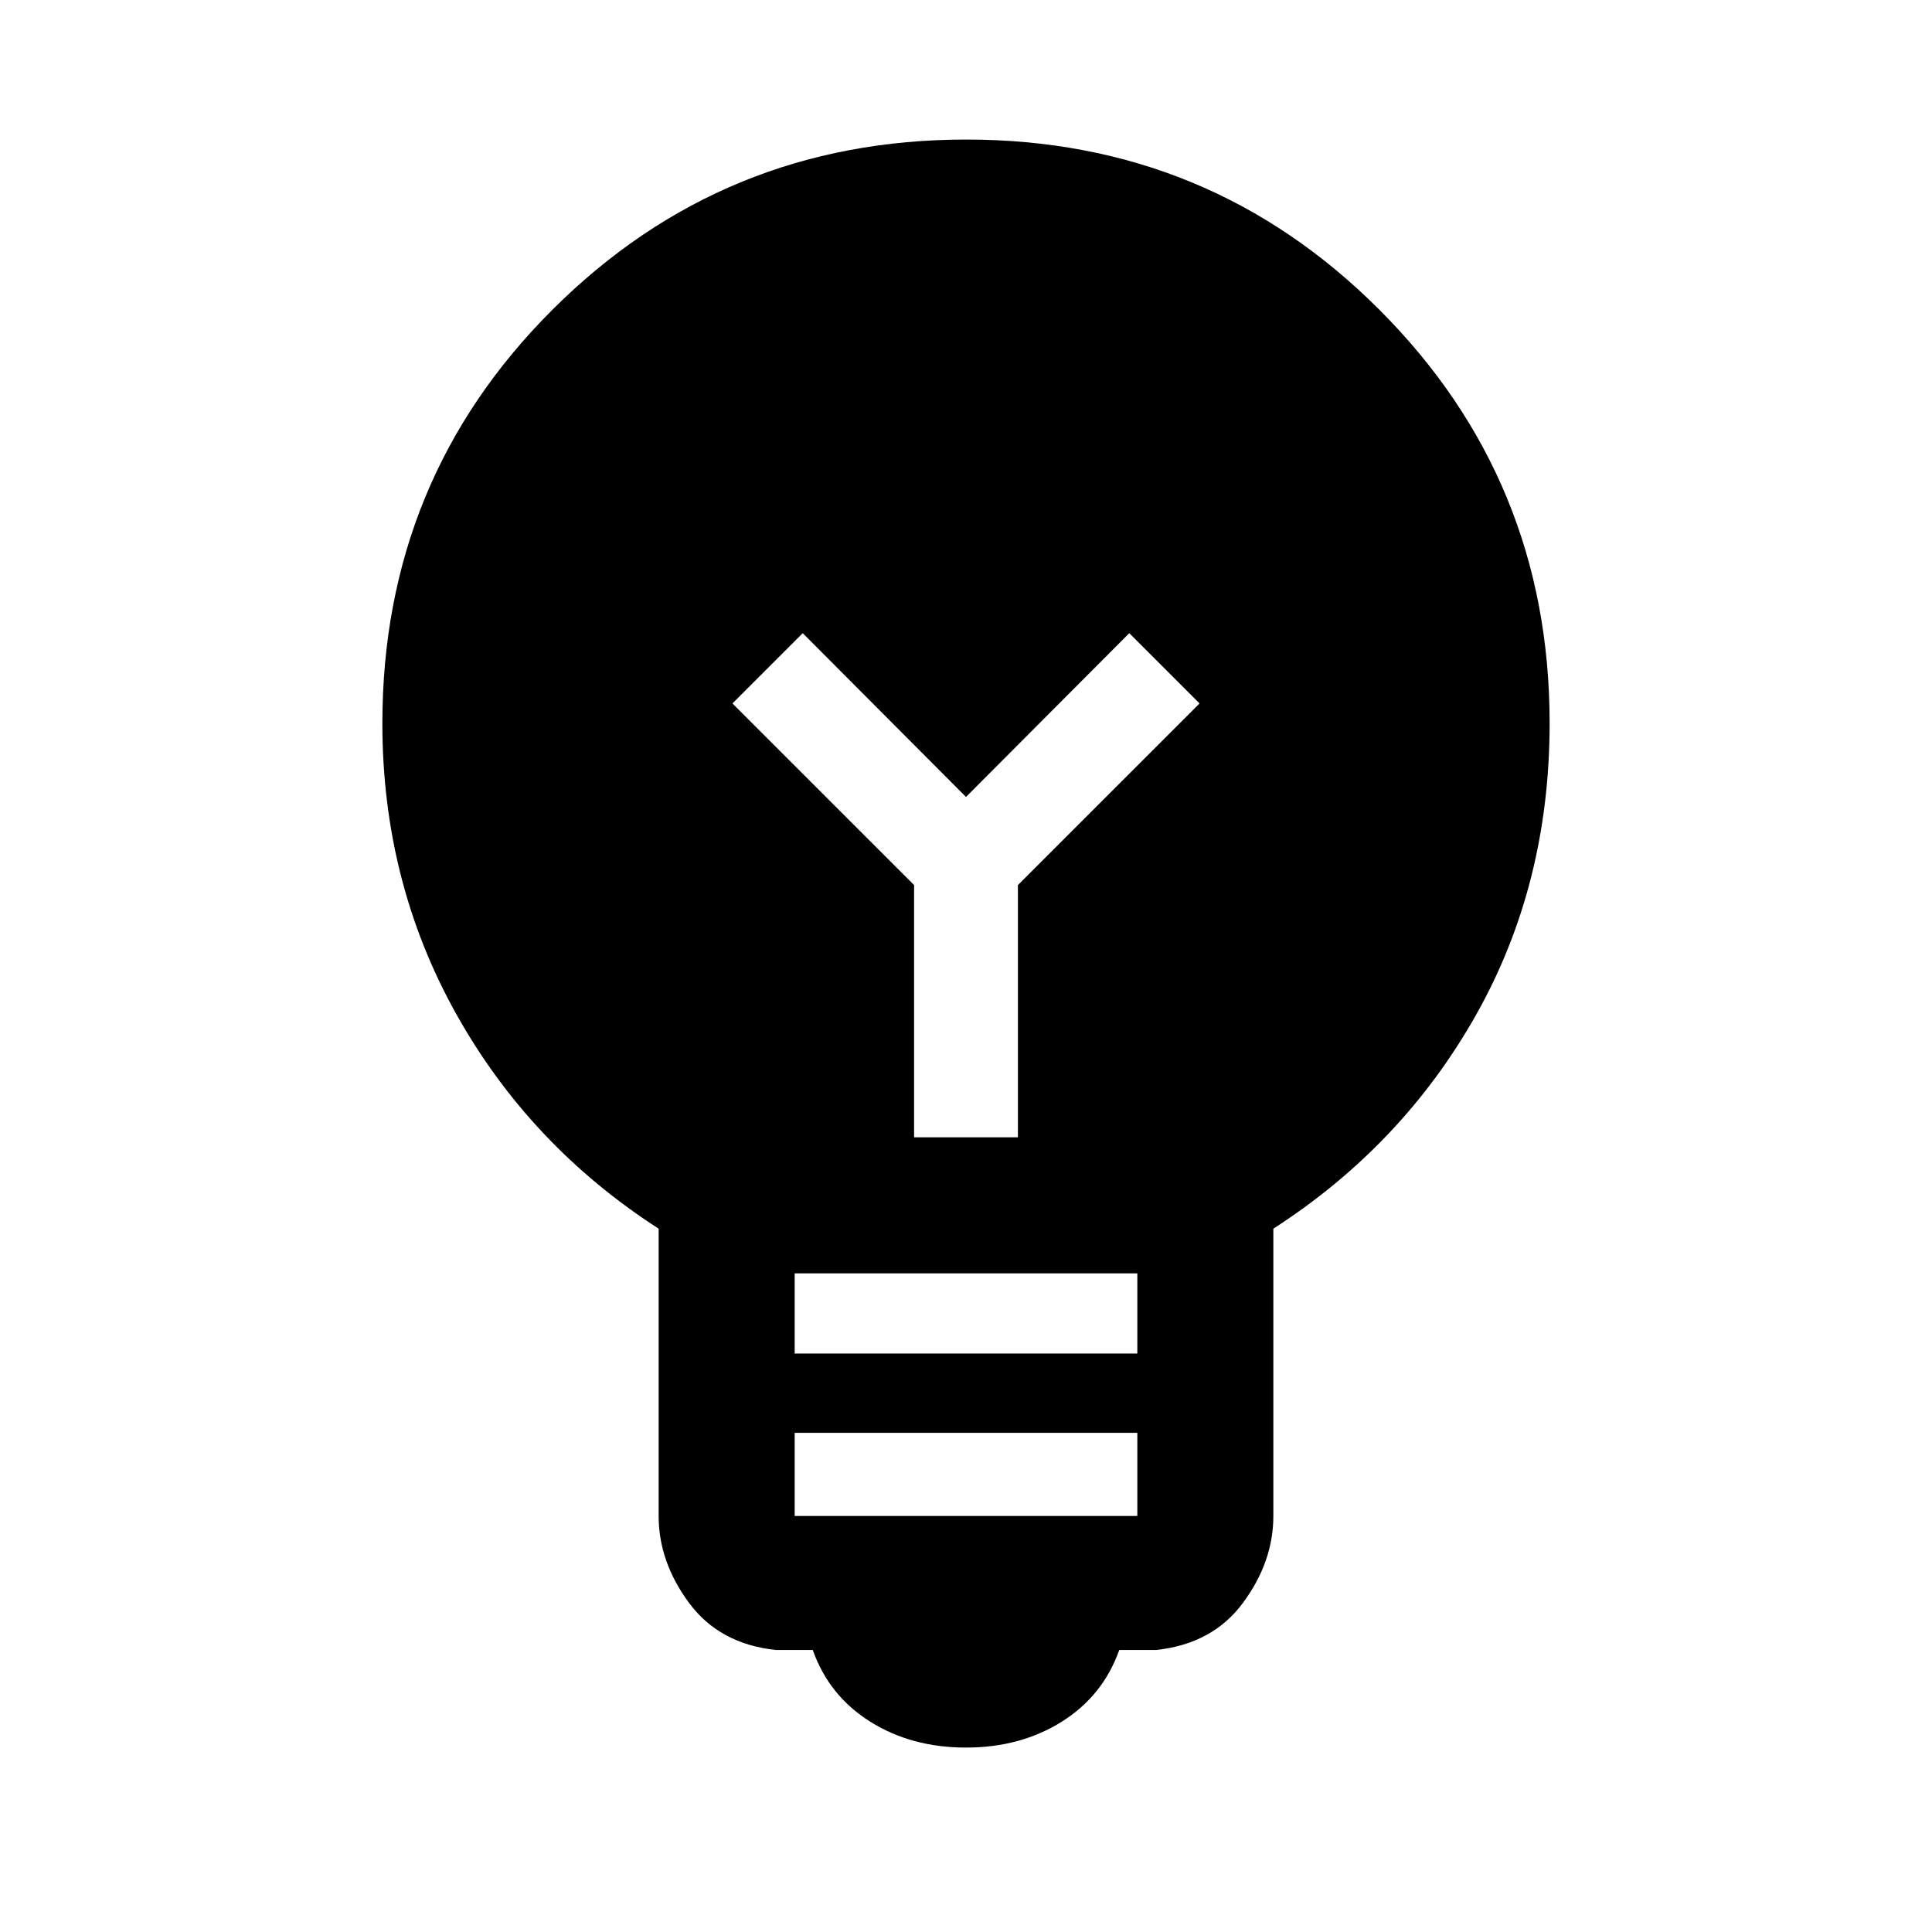 <svg xmlns="http://www.w3.org/2000/svg" height="40" viewBox="0 -960 960 960" width="40"><path d="M480-91.64q-27.08 0-47.58-12.86t-28.57-35.63h-18.31q-28.08-3-43.17-23.42-15.09-20.43-15.09-43.1v-142.82q-64.18-41.4-100.73-106.95Q190-521.97 190-600.54q0-121.32 84.66-205.72t205.46-84.4q120.8 0 205.34 84.62T770-600.68q0 80.12-36.55 144.96-36.55 64.85-100.73 106.25v142.82q0 22.67-15.09 43.1-15.09 20.42-43.17 23.42h-18.31q-8.07 22.77-28.57 35.63-20.5 12.86-47.58 12.86Zm-85.13-115.08h170.26v-41.33H394.87v41.33Zm0-80.72h170.26v-39.84H394.87v39.84Zm110.92-107.43v-125.34l90.26-90.25-34.92-34.92L480-564l-81.13-81.38-34.92 34.92 90.26 90.25v125.34h51.58Z"/></svg>